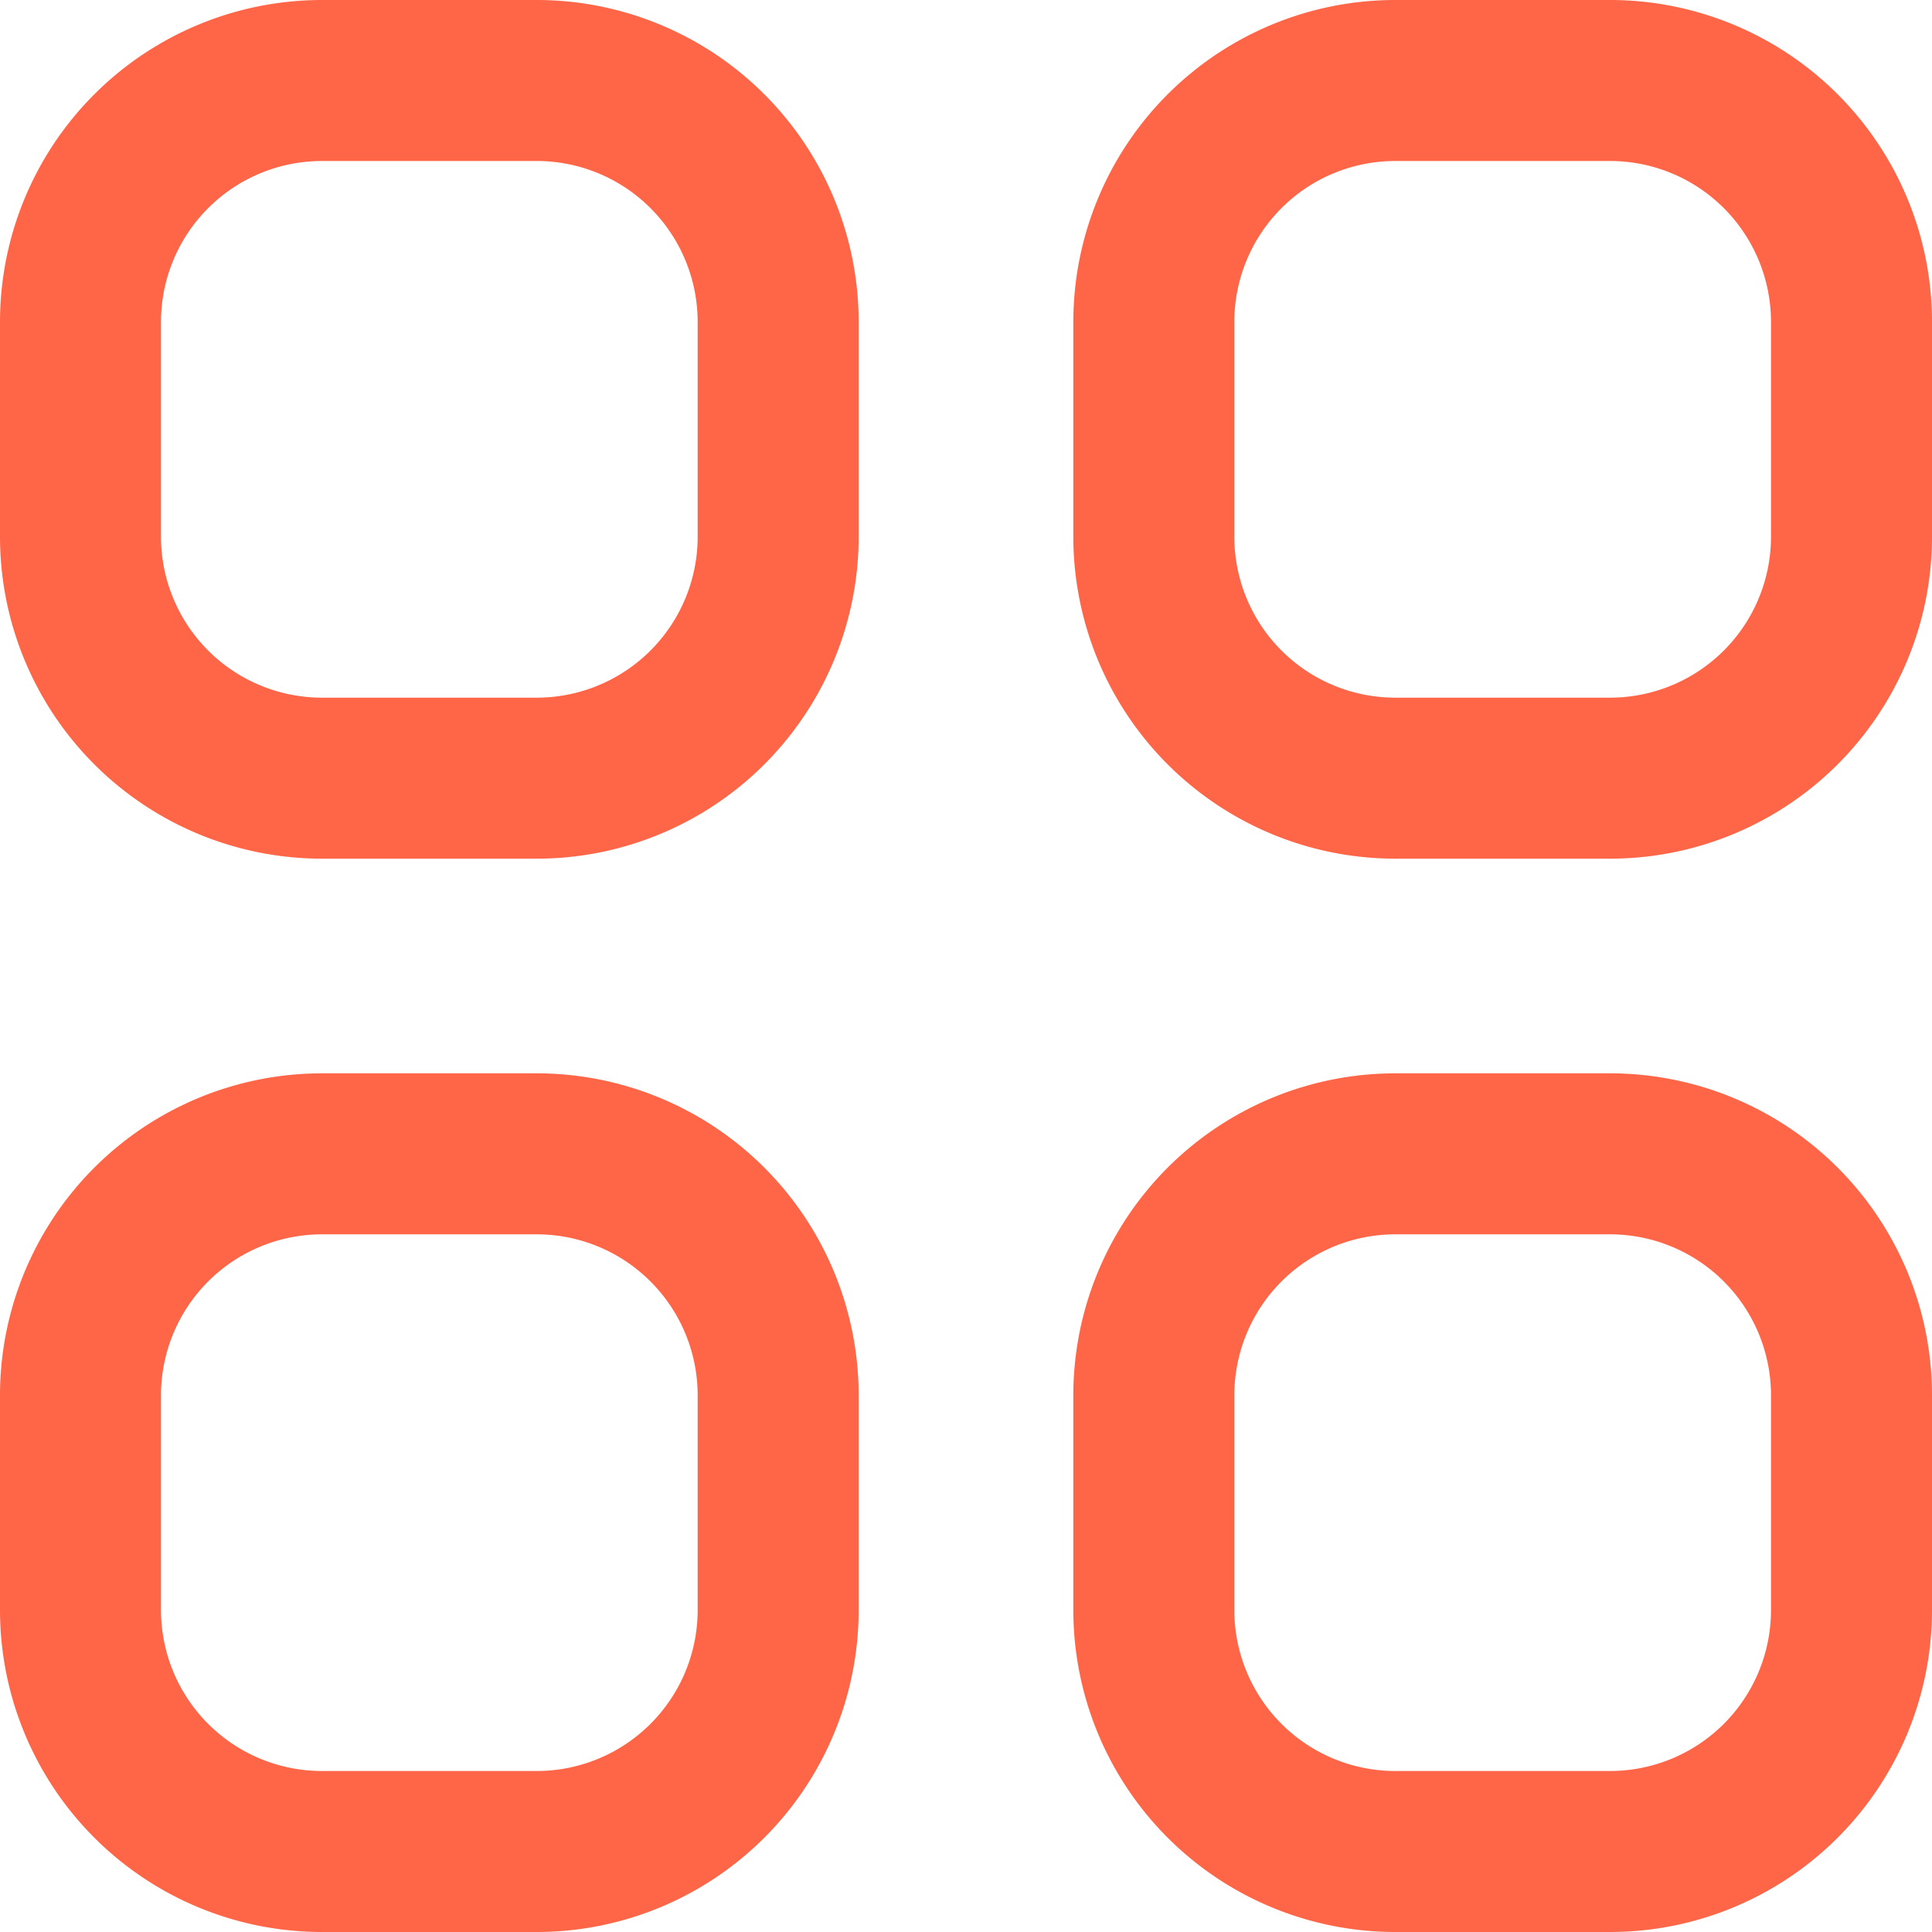 <svg xmlns="http://www.w3.org/2000/svg" width="18" height="18" viewBox="0 0 18 18">
  <g id="Menu_ICon" data-name="Menu ICon" transform="translate(0)">
    <path id="Rectangle_241_Stroke_" data-name="Rectangle 241 (Stroke)" d="M5,8H3A3,3,0,0,1,0,5V3A3,3,0,0,1,3,0H5A3,3,0,0,1,8,3V5A3,3,0,0,1,5,8ZM3,1.5A1.5,1.5,0,0,0,1.5,3V5A1.5,1.5,0,0,0,3,6.5H5A1.5,1.5,0,0,0,6.5,5V3A1.5,1.5,0,0,0,5,1.5Z" fill="#ff6647"/>
    <path id="Rectangle_243_Stroke_" data-name="Rectangle 243 (Stroke)" d="M5,8H3A3,3,0,0,1,0,5V3A3,3,0,0,1,3,0H5A3,3,0,0,1,8,3V5A3,3,0,0,1,5,8ZM3,1.5A1.5,1.5,0,0,0,1.5,3V5A1.5,1.5,0,0,0,3,6.5H5A1.5,1.5,0,0,0,6.5,5V3A1.5,1.5,0,0,0,5,1.5Z" transform="translate(0 10)" fill="#ff6647"/>
    <path id="Rectangle_242_Stroke_" data-name="Rectangle 242 (Stroke)" d="M5,8H3A3,3,0,0,1,0,5V3A3,3,0,0,1,3,0H5A3,3,0,0,1,8,3V5A3,3,0,0,1,5,8ZM3,1.5A1.5,1.5,0,0,0,1.5,3V5A1.5,1.5,0,0,0,3,6.5H5A1.5,1.5,0,0,0,6.5,5V3A1.5,1.5,0,0,0,5,1.5Z" transform="translate(10)" fill="#ff6647"/>
    <path id="Rectangle_244_Stroke_" data-name="Rectangle 244 (Stroke)" d="M5,8H3A3,3,0,0,1,0,5V3A3,3,0,0,1,3,0H5A3,3,0,0,1,8,3V5A3,3,0,0,1,5,8ZM3,1.5A1.5,1.5,0,0,0,1.5,3V5A1.5,1.5,0,0,0,3,6.5H5A1.5,1.5,0,0,0,6.5,5V3A1.5,1.5,0,0,0,5,1.5Z" transform="translate(10 10)" fill="#ff6647"/>
  </g>
</svg>
